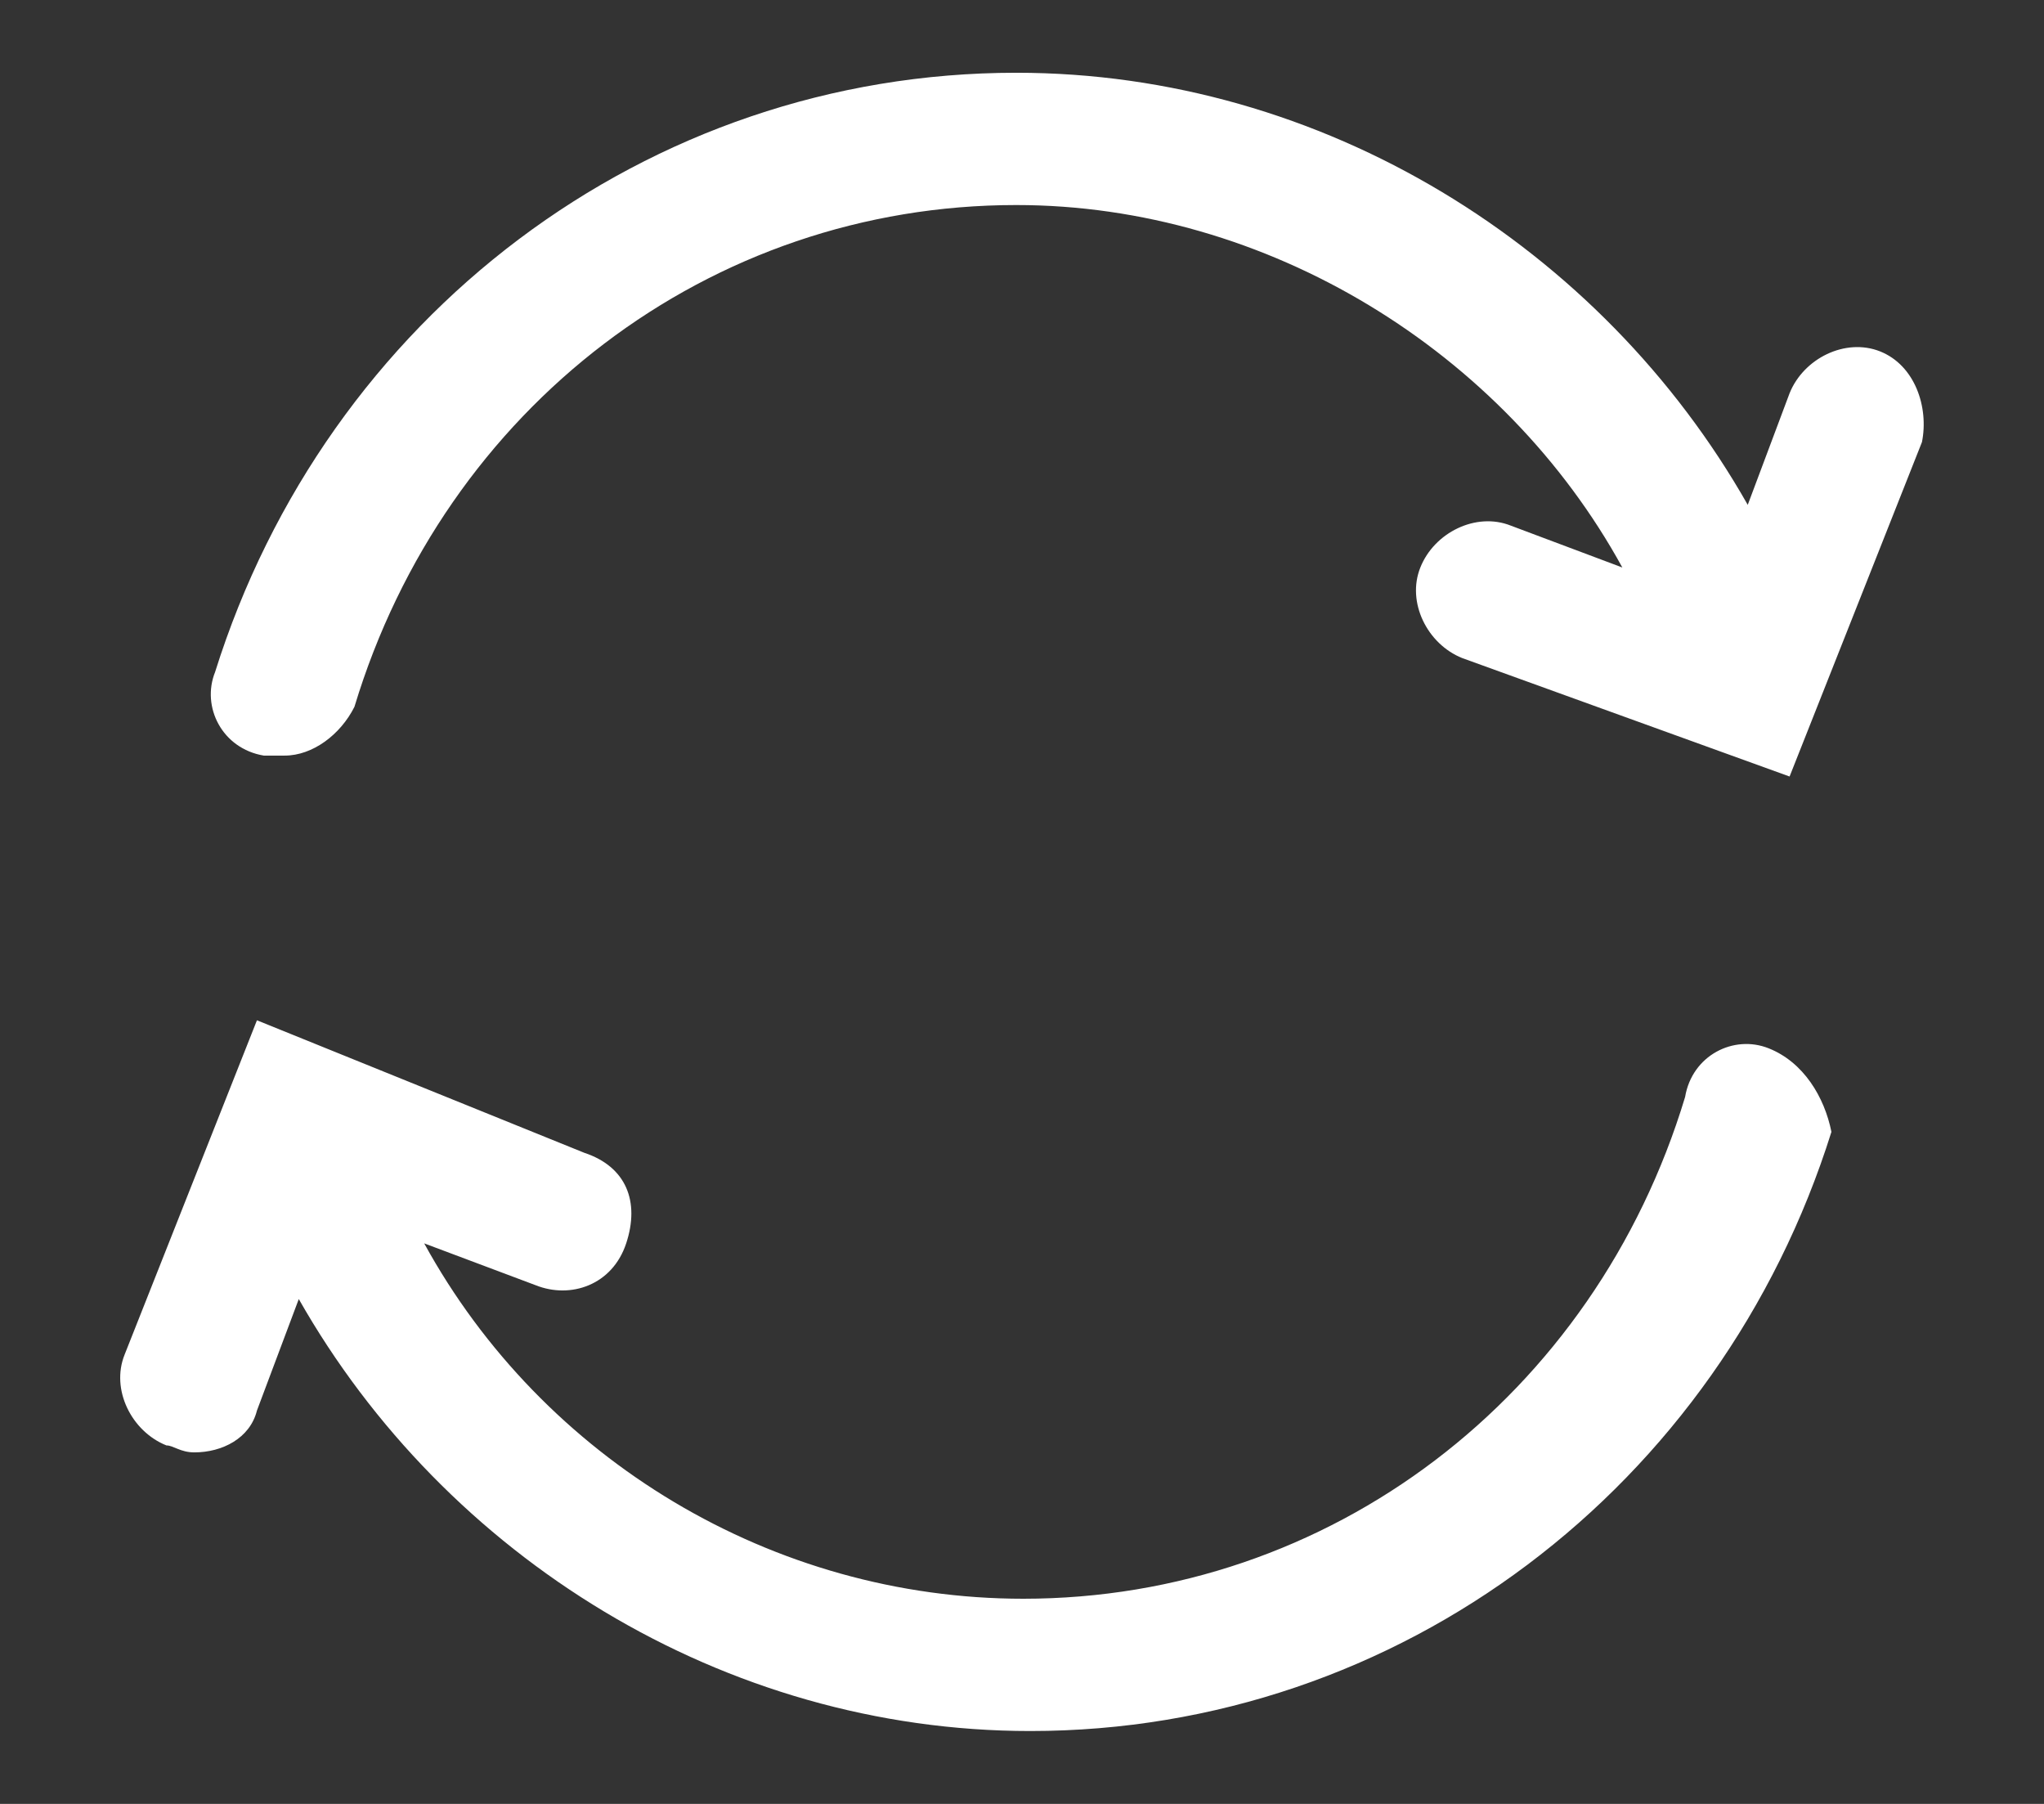 <?xml version="1.0" encoding="utf-8"?>
<!-- Generator: Adobe Illustrator 16.0.0, SVG Export Plug-In . SVG Version: 6.00 Build 0)  -->
<!DOCTYPE svg PUBLIC "-//W3C//DTD SVG 1.1//EN" "http://www.w3.org/Graphics/SVG/1.1/DTD/svg11.dtd">
<svg version="1.1" id="Capa_1" xmlns="http://www.w3.org/2000/svg" xmlns:xlink="http://www.w3.org/1999/xlink" x="0px" y="0px"
	 width="17px" height="15px" viewBox="7.41 541.701 17 15" enable-background="new 7.41 541.701 17 15" xml:space="preserve">
<rect x="7.41" y="541.701" width="17" height="15" fill="#333333" stroke="none"/>
<g>
	<path fill="#FFFFFF" d="M23.047,544.623c-0.29-0.115-0.637,0.059-0.753,0.348l-0.348,0.928c-1.217-2.145-3.534-3.593-6.084-3.593
		c-3.071,0-5.736,2.028-6.663,4.983c-0.116,0.289,0.058,0.637,0.405,0.695c0.058,0,0.116,0,0.174,0c0.232,0,0.464-0.174,0.58-0.406
		c0.753-2.491,2.955-4.172,5.504-4.172c2.086,0,4.056,1.217,5.041,3.014l-0.927-0.348c-0.29-0.116-0.638,0.058-0.753,0.348
		c-0.116,0.289,0.058,0.637,0.348,0.753l2.723,0.985l1.101-2.781C23.453,545.087,23.337,544.739,23.047,544.623z"/>
	<path fill="#FFFFFF" d="M22.12,550.418c-0.29-0.116-0.637,0.058-0.695,0.405c-0.753,2.491-2.955,4.172-5.504,4.172
		c-2.086,0-3.998-1.159-4.983-2.955l0.927,0.348c0.29,0.116,0.638,0,0.753-0.348s0-0.638-0.348-0.753l-2.723-1.102l-1.101,2.781
		c-0.116,0.29,0.058,0.638,0.348,0.754c0.058,0,0.116,0.058,0.232,0.058c0.231,0,0.463-0.116,0.521-0.348l0.348-0.927
		c1.217,2.144,3.534,3.592,6.084,3.592c3.071,0,5.736-2.028,6.663-4.982C22.584,550.823,22.41,550.533,22.12,550.418z"/>
</g>
</svg>
